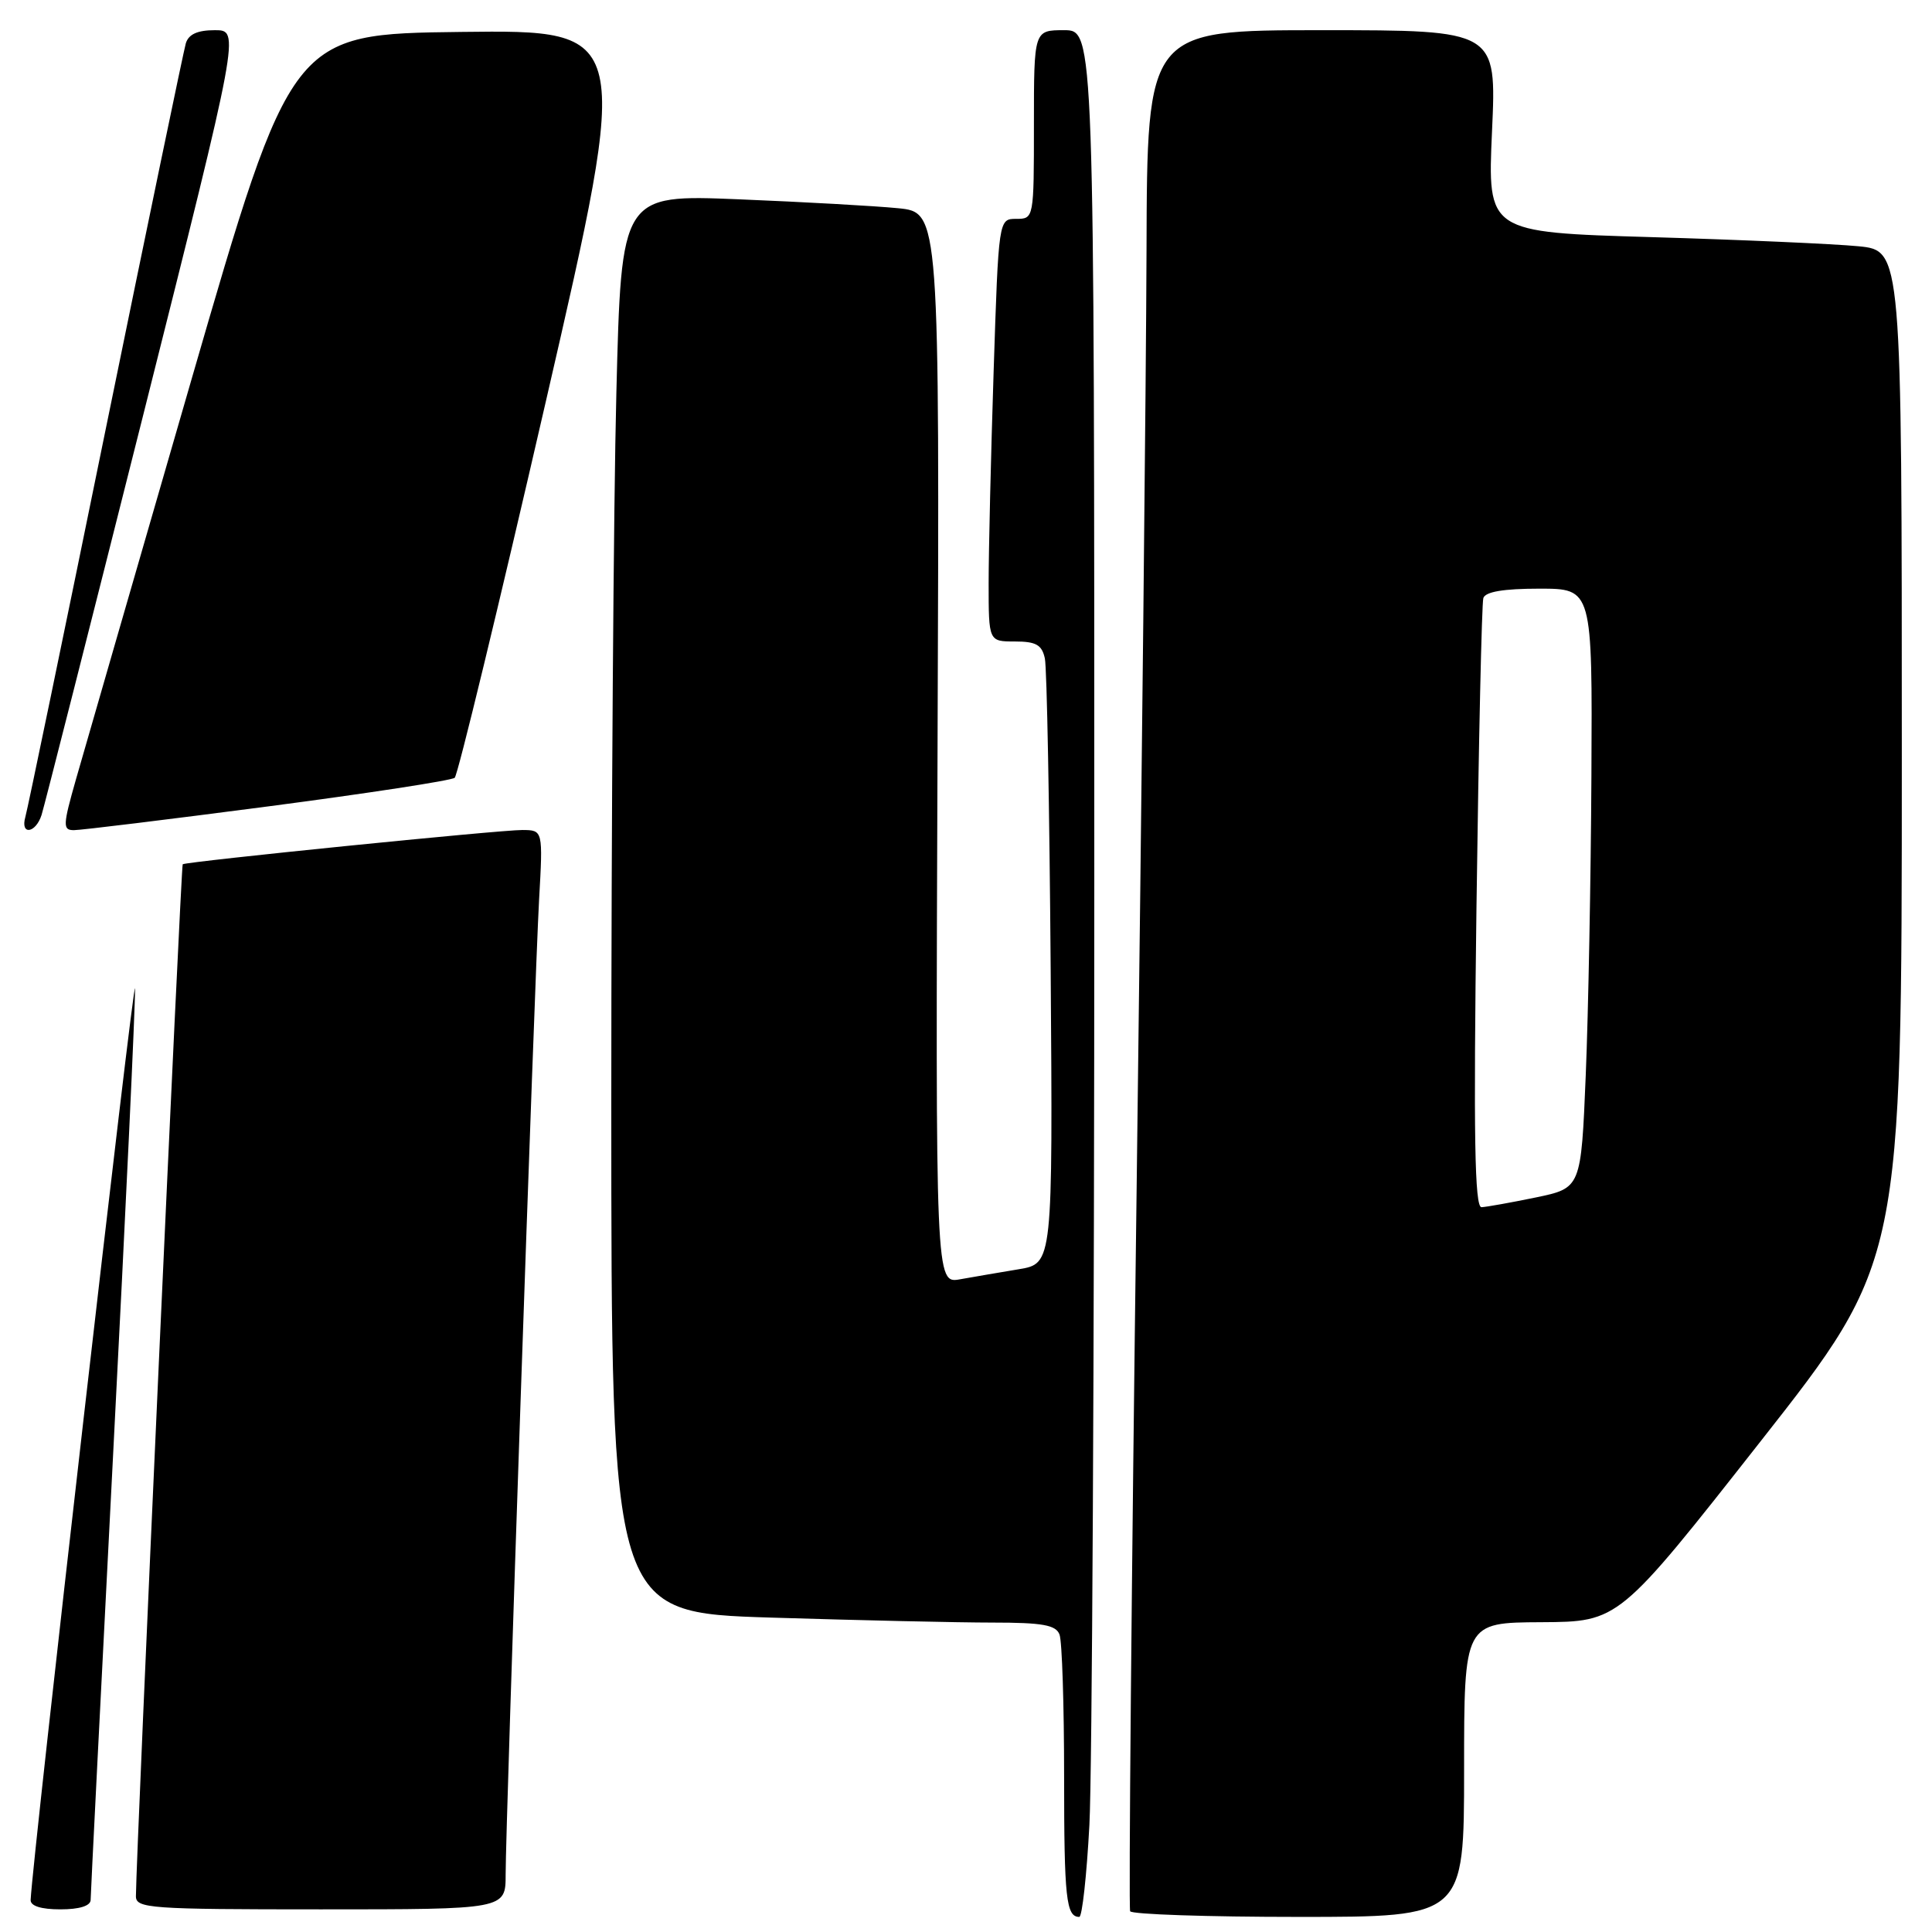 <?xml version="1.0" encoding="UTF-8" standalone="no"?>
<!DOCTYPE svg PUBLIC "-//W3C//DTD SVG 1.1//EN" "http://www.w3.org/Graphics/SVG/1.1/DTD/svg11.dtd" >
<svg xmlns="http://www.w3.org/2000/svg" xmlns:xlink="http://www.w3.org/1999/xlink" version="1.1" viewBox="0 0 256 256">
 <g >
 <path fill="currentColor"
d=" M 144.35 241.84 C 144.71 235.16 145.00 178.91 145.00 116.84 C 145.00 4.00 145.00 4.00 141.00 4.00 C 137.00 4.00 137.00 4.00 137.00 16.50 C 137.00 28.94 136.99 29.00 134.66 29.00 C 132.32 29.00 132.32 29.00 131.66 49.25 C 131.30 60.39 131.00 72.99 131.00 77.25 C 131.00 85.00 131.00 85.00 134.48 85.00 C 137.28 85.00 138.06 85.44 138.45 87.25 C 138.72 88.49 139.06 107.03 139.22 128.47 C 139.50 167.43 139.50 167.43 135.00 168.18 C 132.53 168.59 129.03 169.19 127.23 169.51 C 123.96 170.10 123.96 170.10 124.23 99.12 C 124.50 28.14 124.50 28.14 119.00 27.59 C 115.97 27.29 106.49 26.76 97.91 26.41 C 82.33 25.77 82.33 25.77 81.67 52.14 C 81.30 66.64 81.00 108.92 81.00 146.09 C 81.00 213.68 81.00 213.68 102.16 214.34 C 113.80 214.70 127.03 215.00 131.55 215.00 C 138.14 215.00 139.91 215.32 140.39 216.58 C 140.73 217.45 141.00 225.93 141.00 235.42 C 141.00 251.53 141.27 254.00 143.01 254.00 C 143.39 254.00 143.99 248.53 144.35 241.84 Z  M 194.00 234.50 C 194.00 215.00 194.00 215.00 204.25 214.95 C 214.50 214.89 214.50 214.89 233.25 191.03 C 252.00 167.18 252.00 167.18 252.00 100.19 C 252.00 33.20 252.00 33.20 246.25 32.63 C 243.09 32.32 230.73 31.77 218.80 31.42 C 197.10 30.78 197.10 30.78 197.70 17.39 C 198.31 4.00 198.31 4.00 175.15 4.00 C 152.00 4.00 152.00 4.00 151.92 33.25 C 151.87 49.34 151.28 105.25 150.61 157.50 C 149.93 209.75 149.54 252.84 149.75 253.25 C 149.95 253.66 159.99 254.00 172.06 254.00 C 194.00 254.00 194.00 254.00 194.00 234.50 Z  M 12.01 251.75 C 12.01 251.06 13.36 224.40 15.00 192.50 C 16.65 160.60 17.95 132.93 17.89 131.00 C 17.82 128.32 4.32 246.09 4.06 251.75 C 4.02 252.55 5.44 253.00 8.00 253.00 C 10.53 253.00 12.00 252.54 12.01 251.75 Z  M 67.00 248.39 C 67.00 241.61 70.83 130.05 71.43 119.25 C 71.95 110.00 71.95 110.00 69.22 109.98 C 66.30 109.96 24.69 114.16 24.21 114.52 C 23.98 114.70 18.05 245.37 18.01 251.25 C 18.00 252.87 19.83 253.00 42.50 253.00 C 67.00 253.00 67.00 253.00 67.00 248.39 Z  M 5.51 107.98 C 5.86 106.87 11.92 83.02 18.98 54.98 C 31.80 4.00 31.80 4.00 28.47 4.00 C 26.16 4.00 24.98 4.54 24.62 5.75 C 24.34 6.71 19.55 29.77 13.98 57.00 C 8.42 84.23 3.64 107.29 3.36 108.25 C 2.66 110.71 4.72 110.45 5.51 107.98 Z  M 35.47 106.86 C 48.69 105.13 59.84 103.42 60.25 103.06 C 60.66 102.70 66.10 80.25 72.33 53.18 C 83.66 3.96 83.66 3.96 61.14 4.23 C 38.63 4.50 38.63 4.50 25.31 50.50 C 17.99 75.80 11.13 99.54 10.07 103.25 C 8.32 109.40 8.30 110.00 9.80 110.00 C 10.71 110.00 22.26 108.59 35.47 106.86 Z  M 195.64 120.25 C 195.93 98.39 196.34 79.94 196.55 79.25 C 196.81 78.41 199.22 78.00 203.97 78.00 C 211.00 78.00 211.00 78.00 210.87 102.75 C 210.80 116.36 210.46 134.23 210.12 142.46 C 209.50 157.42 209.50 157.42 203.50 158.67 C 200.20 159.35 196.96 159.93 196.31 159.96 C 195.40 159.99 195.24 150.61 195.64 120.25 Z "/>
</g>
</svg>